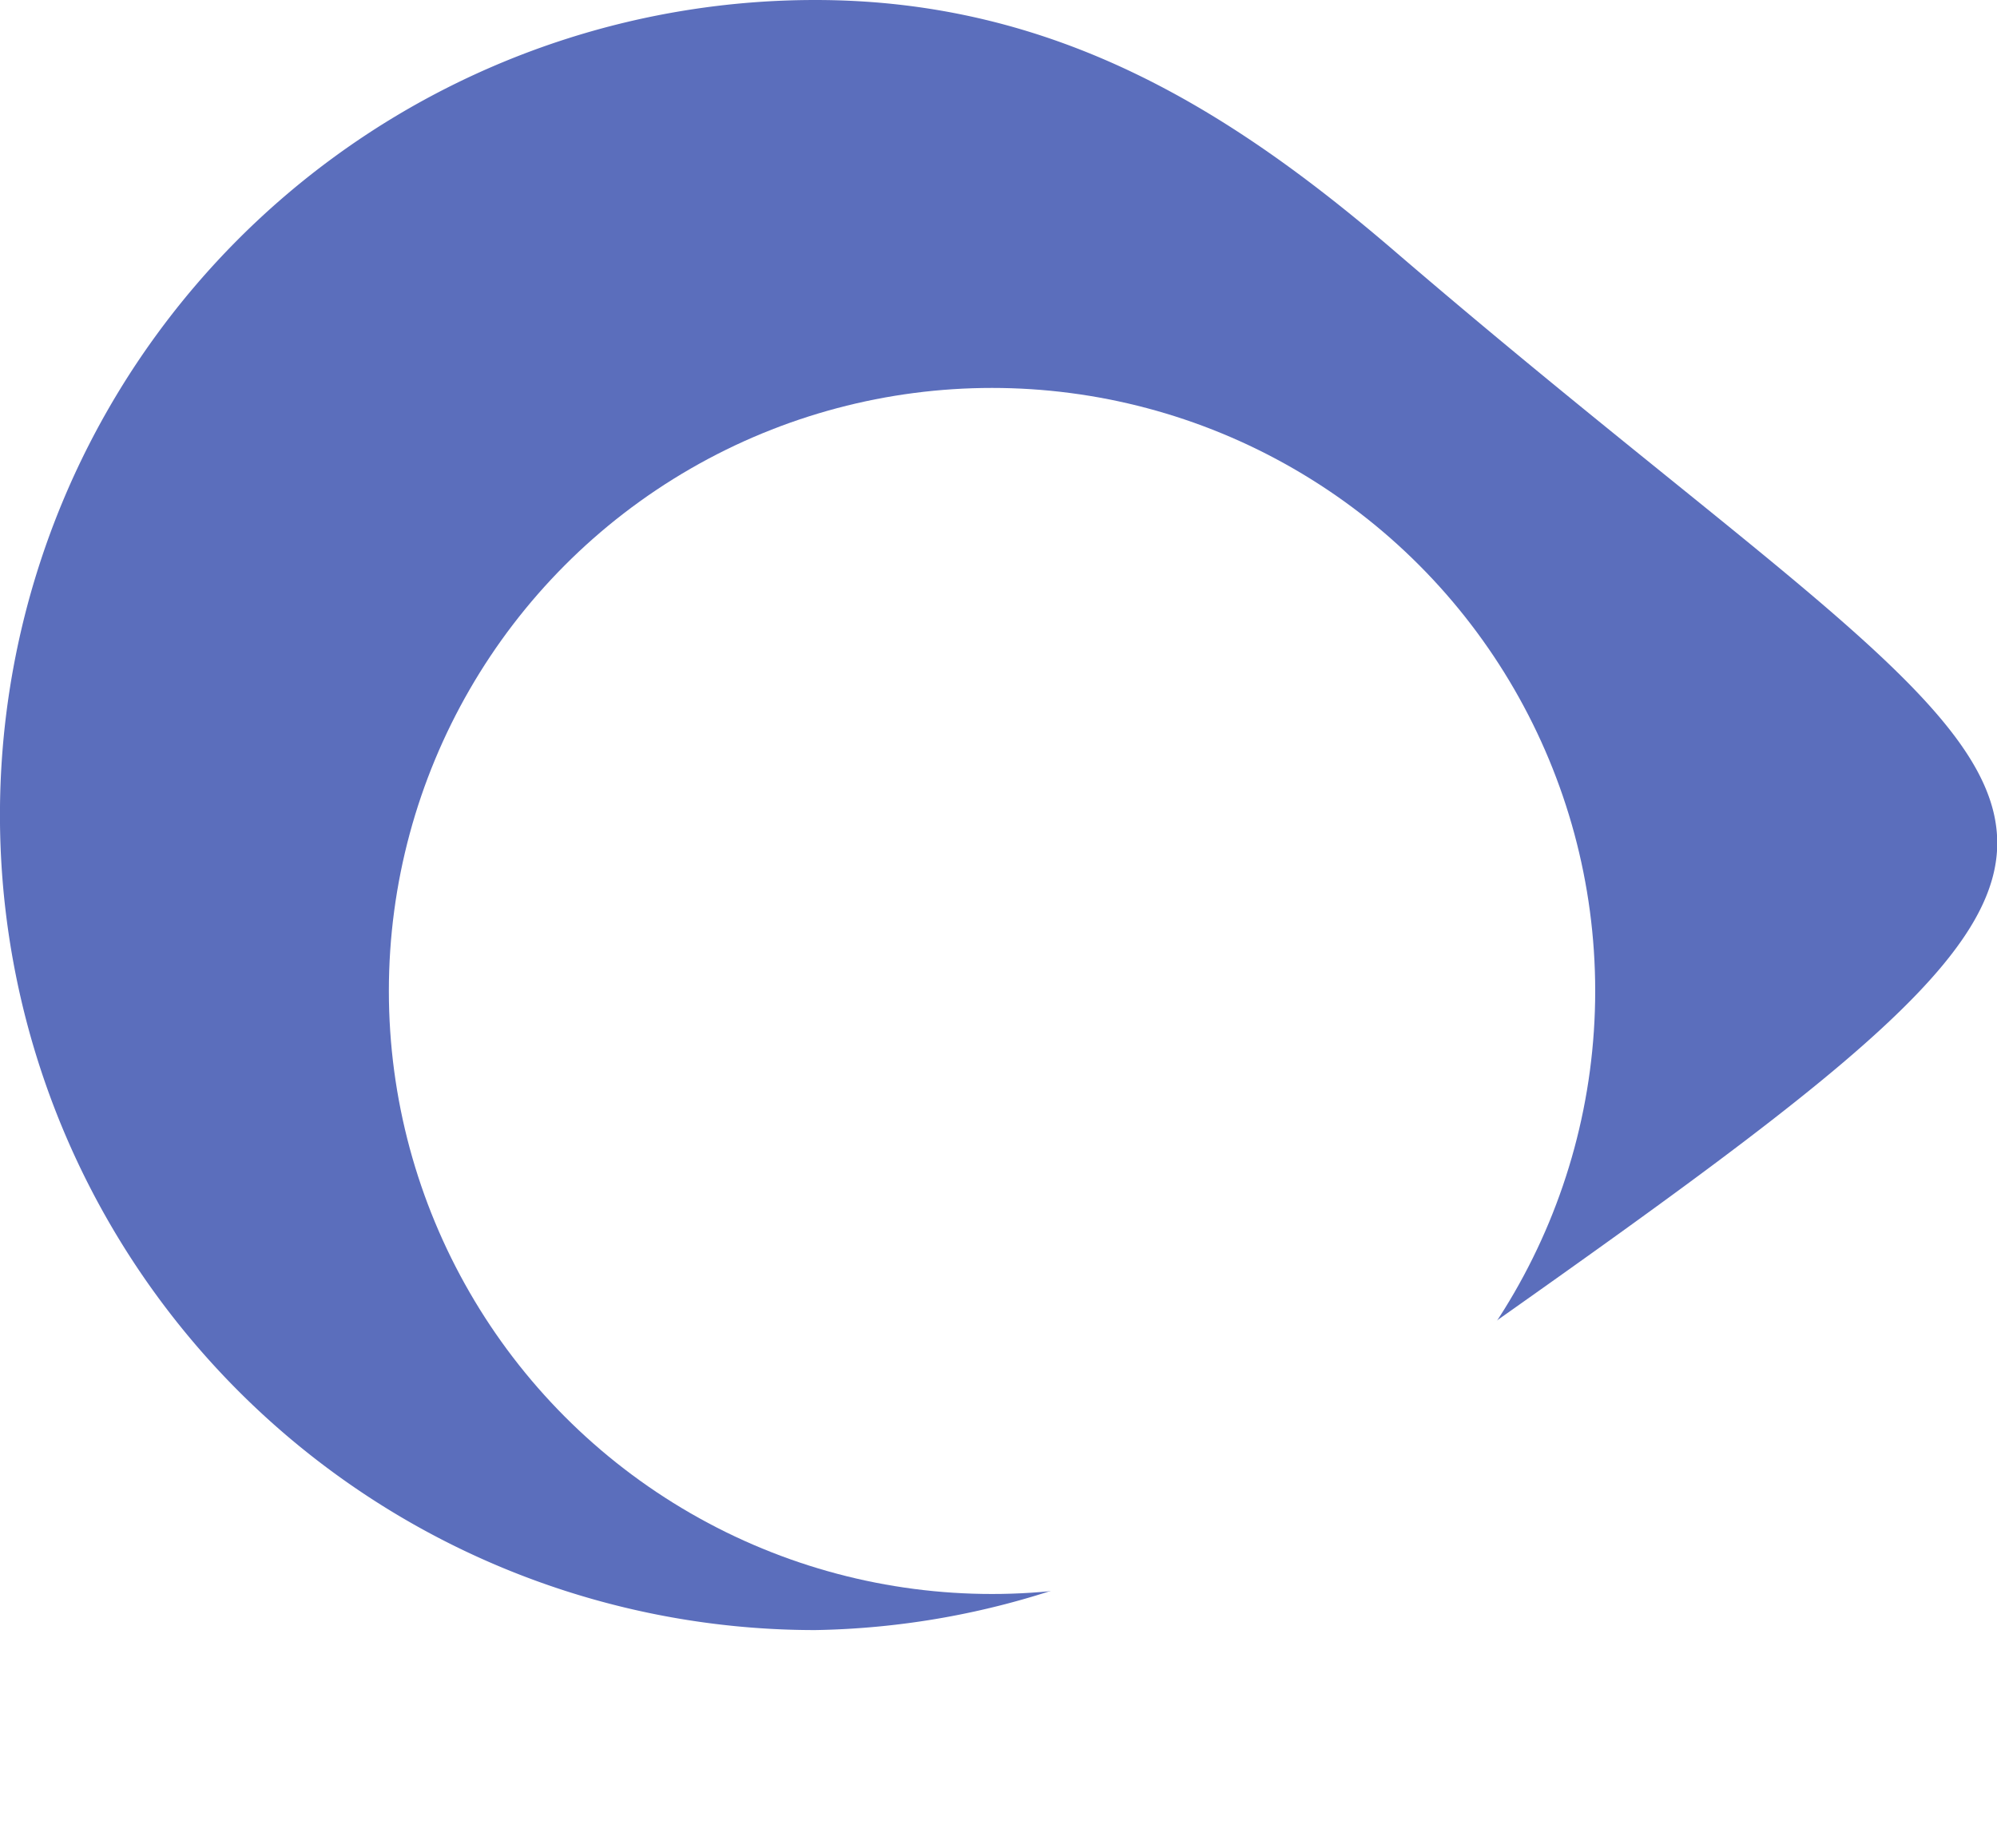 <svg id="Group_32596" data-name="Group 32596" xmlns="http://www.w3.org/2000/svg" xmlns:xlink="http://www.w3.org/1999/xlink" width="23.623" height="21.864" viewBox="0 0 23.623 21.864">
  <defs>
    <filter id="Ellipse_755" x="1.603" y="1.594" width="20.27" height="20.27" filterUnits="userSpaceOnUse">
      <feOffset dx="2" dy="2" input="SourceAlpha"/>
      <feGaussianBlur stdDeviation="1" result="blur"/>
      <feFlood flood-opacity="0.161"/>
      <feComposite operator="in" in2="blur"/>
      <feComposite in="SourceGraphic"/>
    </filter>
  </defs>
  <path id="Path_61033" data-name="Path 61033" d="M9.643,0a9.643,9.643,0,0,0,0,19.287A9.575,9.575,0,0,0,15.3,17.318c6.029-4.245,8.53-5.89,8.313-7.54-.2-1.547-2.8-3.1-7.108-6.8C14.578,1.322,12.5,0,9.643,0Z" transform="translate(0 0)" fill="#5b6ebc" fill-rule="evenodd"/>
  <g transform="matrix(1, 0, 0, 1, 0, 0)" filter="url(#Ellipse_755)">
    <ellipse id="Ellipse_755-2" data-name="Ellipse 755" cx="7.135" cy="7.135" rx="7.135" ry="7.135" transform="translate(2.6 2.59)" fill="#fff"/>
  </g>
  <ellipse id="Ellipse_756" data-name="Ellipse 756" cx="4.155" cy="4.155" rx="4.155" ry="4.155" transform="translate(5.583 5.575)" fill="#fff"/>
</svg>
